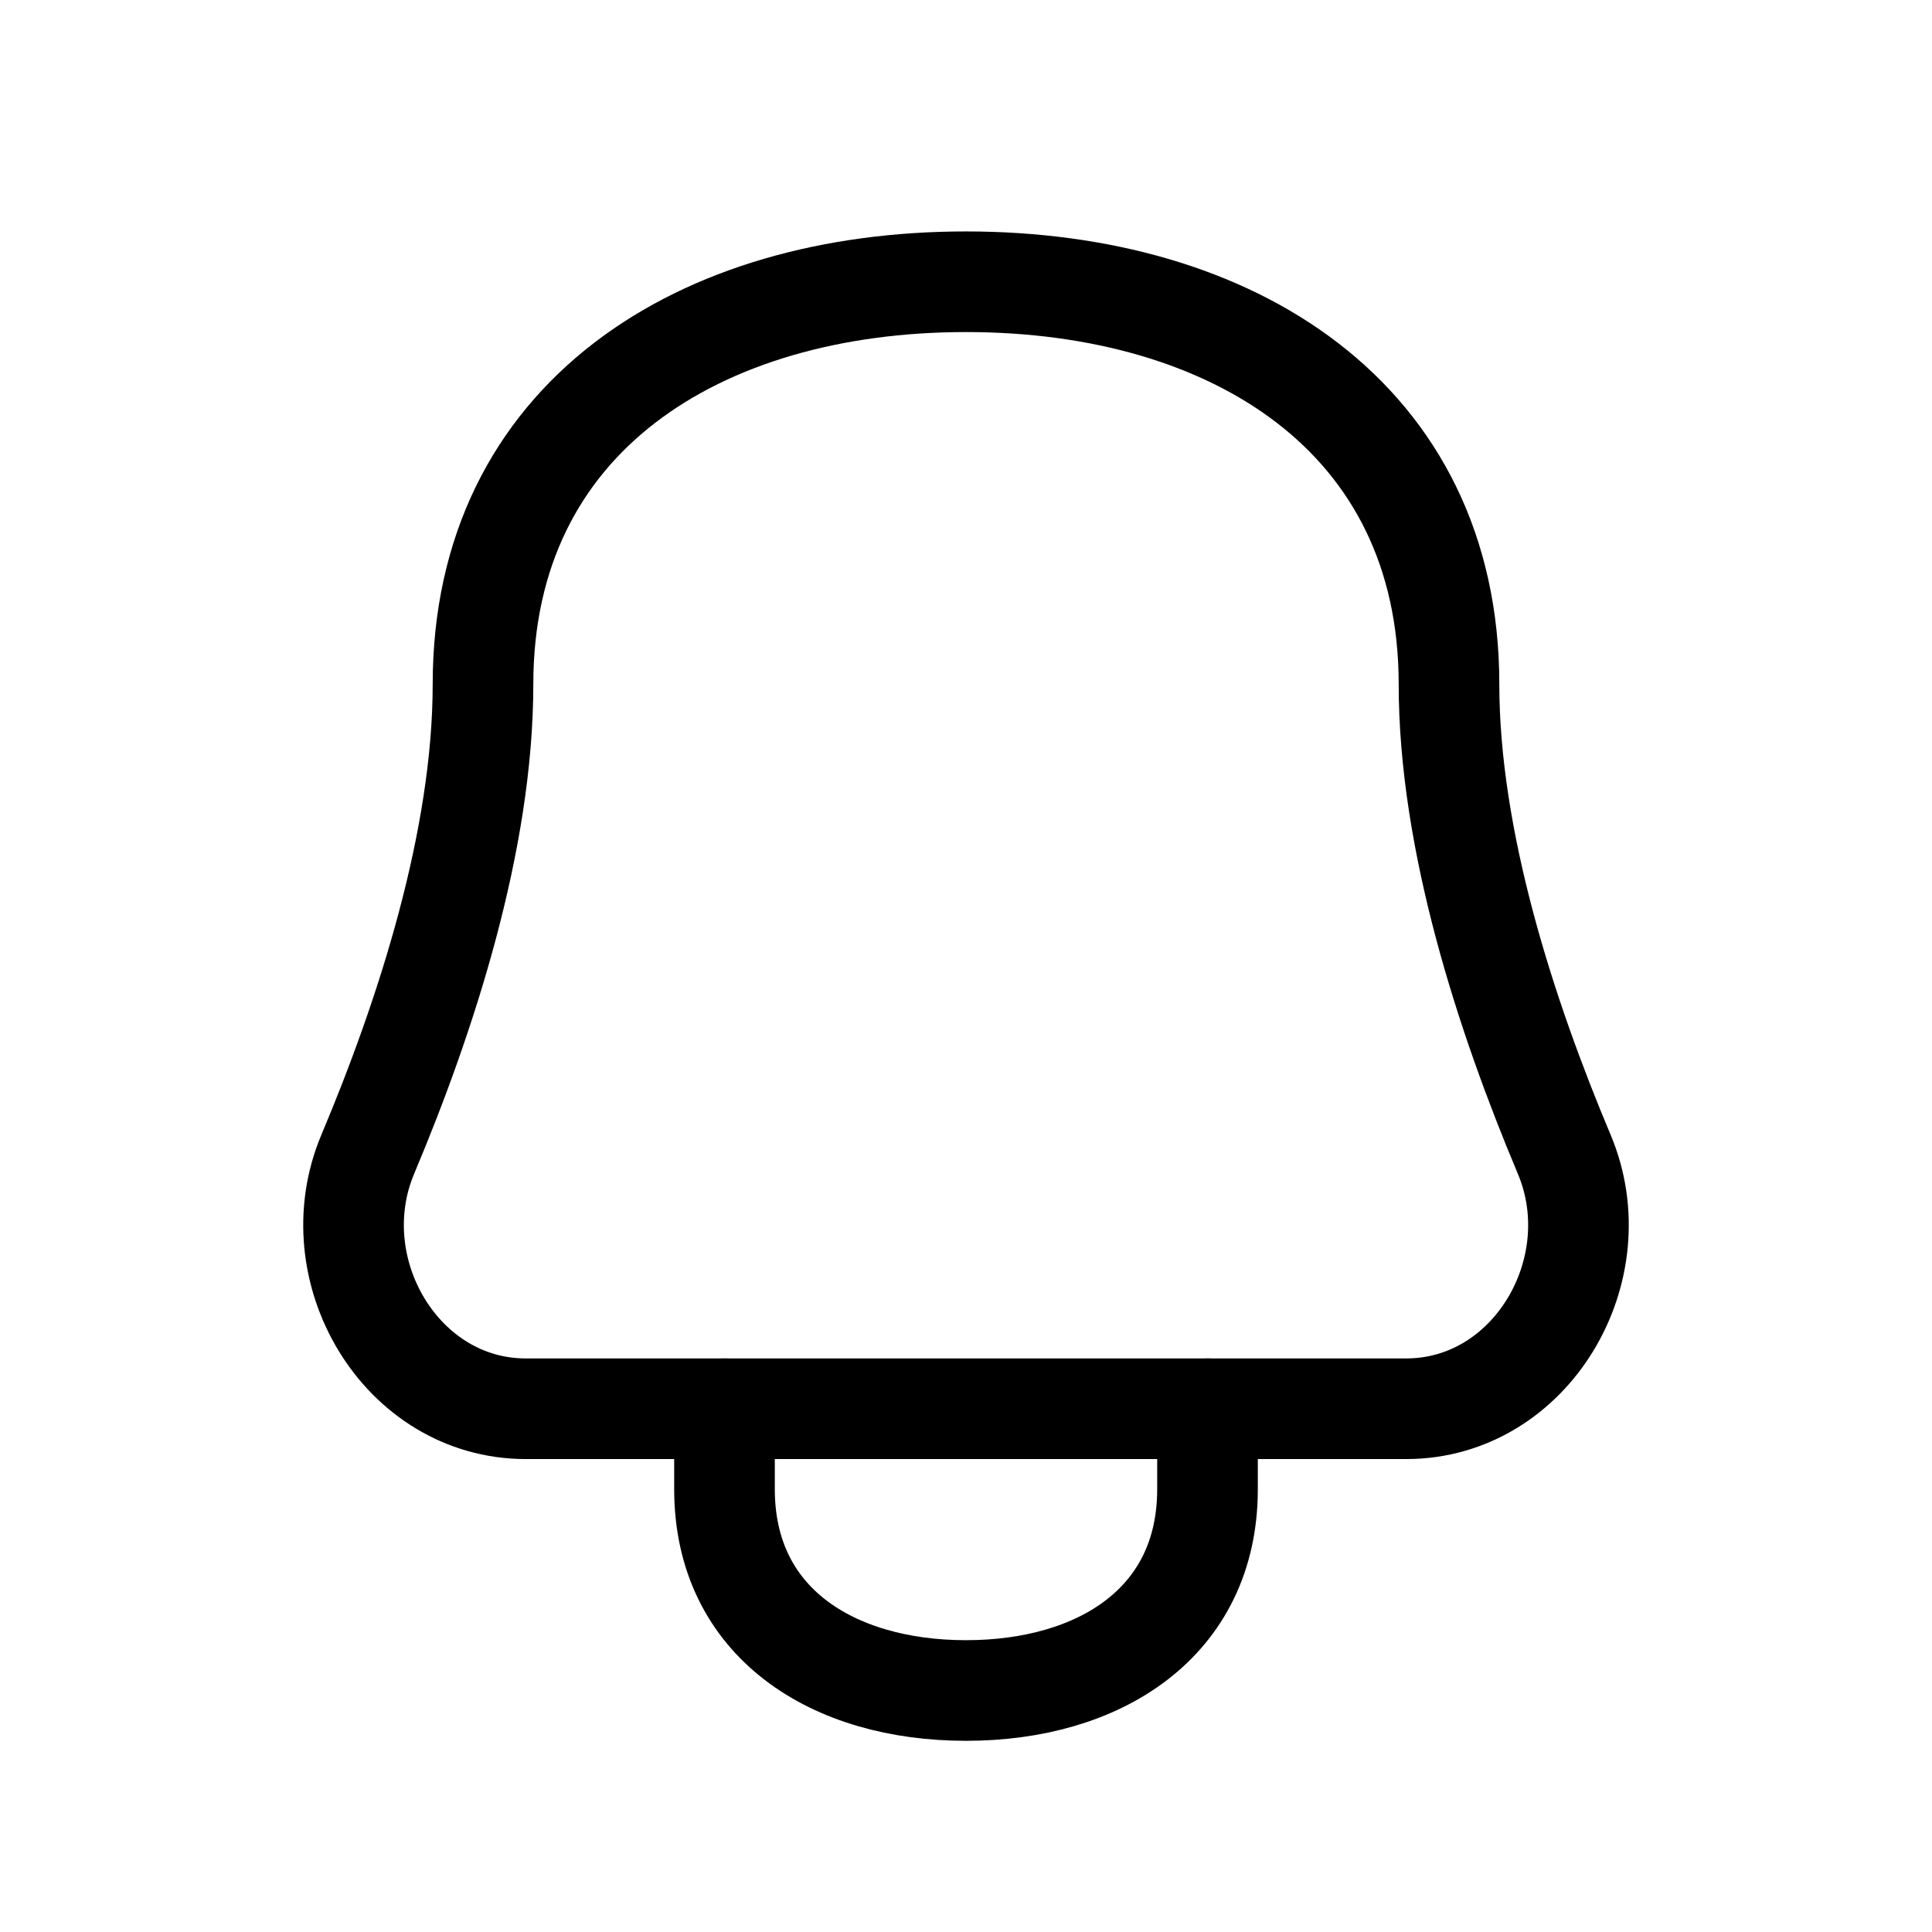 <svg width="48" height="48" viewBox="0 0 48 48" fill="none" xmlns="http://www.w3.org/2000/svg">
<path d="M24 7C17.373 7 12 10.373 12 17C12 20.878 10.59 25.227 9.137 28.678C7.93 31.543 9.956 35 13.065 35H34.935C38.044 35 40.07 31.543 38.863 28.678C37.41 25.227 36 20.878 36 17C36 10.373 30.627 7 24 7Z" stroke="black" stroke-width="2.5" stroke-linecap="round" stroke-linejoin="round"/>
<path d="M18 35V37C18 40.314 20.686 42 24 42C27.314 42 30 40.314 30 37V35" stroke="black" stroke-width="2.5" stroke-linecap="round" stroke-linejoin="round"/>
</svg>
